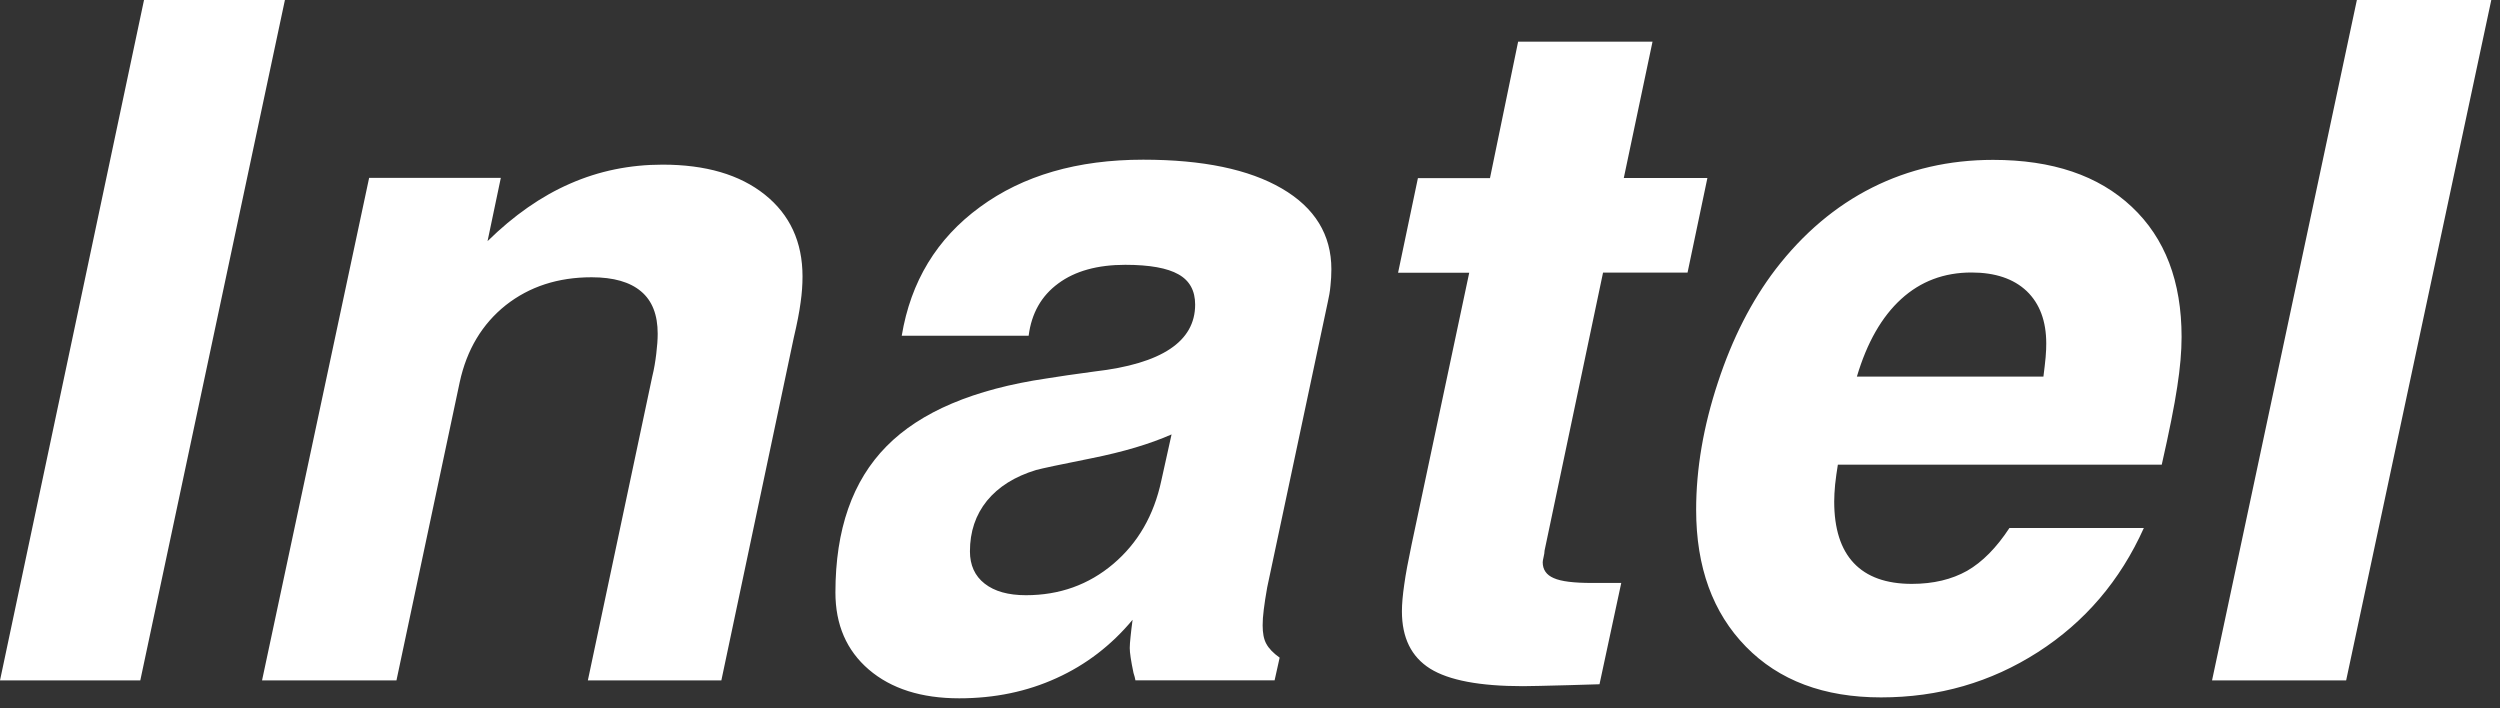 <?xml version="1.0" encoding="UTF-8"?>
<svg width="120px" height="34px" viewBox="0 0 120 34" version="1.1" xmlns="http://www.w3.org/2000/svg" xmlns:xlink="http://www.w3.org/1999/xlink">
    <rect x="0" y="0" width="120" height="34" fill="#333333" stroke="none"/>
    <!-- Generator: sketchtool 61.2 (101010) - https://sketch.com -->
    <title>842B3797-5C62-4BAF-A52A-E2C911339522</title>
    <desc>Created with sketchtool.</desc>
    <g id="Symbols" stroke="none" stroke-width="1" fill="none" fill-rule="evenodd">
        <g id="Header" transform="translate(-360, -23)" fill="#FFFFFF" fill-rule="nonzero">
            <g id="Group">
                <g transform="translate(336, 0)">
                    <path d="M30.913,23 L37.676,23 L30.734,55.659 L24,55.659 L30.913,23 Z M62.099,39.218 L58.625,55.659 L52.217,55.659 L55.307,41.078 C55.399,40.709 55.457,40.345 55.501,39.981 C55.545,39.616 55.569,39.301 55.569,39.019 C55.569,38.111 55.307,37.435 54.768,36.984 C54.238,36.537 53.451,36.309 52.397,36.309 C50.784,36.309 49.414,36.755 48.277,37.649 C47.15,38.548 46.406,39.777 46.066,41.345 L43.03,55.659 L36.578,55.659 L41.718,31.539 L48.039,31.539 L47.402,34.575 C48.661,33.341 49.977,32.418 51.372,31.811 C52.756,31.204 54.233,30.903 55.802,30.903 C57.872,30.903 59.504,31.379 60.709,32.34 C61.914,33.302 62.521,34.613 62.521,36.27 C62.521,36.663 62.492,37.081 62.429,37.518 C62.371,37.96 62.264,38.519 62.099,39.218 M80.235,43.852 C79.19,44.313 77.908,44.692 76.411,44.993 C74.905,45.294 74.011,45.484 73.73,45.561 C72.709,45.872 71.927,46.363 71.373,47.038 C70.829,47.713 70.557,48.519 70.557,49.467 C70.557,50.122 70.79,50.647 71.266,51.016 C71.738,51.385 72.394,51.57 73.244,51.57 C74.857,51.57 76.256,51.069 77.436,50.069 C78.617,49.068 79.389,47.737 79.744,46.067 L80.235,43.852 Z M87.736,37.489 L84.826,51.191 C84.748,51.609 84.7,51.963 84.661,52.259 C84.622,52.556 84.607,52.803 84.607,53.017 C84.607,53.386 84.661,53.683 84.782,53.901 C84.904,54.129 85.117,54.348 85.423,54.567 L85.181,55.655 L78.5,55.655 C78.486,55.562 78.457,55.451 78.408,55.3 C78.287,54.727 78.228,54.324 78.228,54.105 C78.228,53.969 78.243,53.789 78.267,53.561 C78.291,53.328 78.321,53.061 78.364,52.75 C77.344,53.974 76.13,54.907 74.716,55.548 C73.302,56.194 71.747,56.519 70.042,56.519 C68.225,56.519 66.777,56.058 65.704,55.14 C64.635,54.222 64.1,52.988 64.1,51.439 C64.1,48.417 64.917,46.076 66.554,44.42 C68.181,42.769 70.747,41.681 74.235,41.166 C74.803,41.073 75.566,40.962 76.543,40.831 C79.759,40.461 81.367,39.393 81.367,37.62 C81.367,36.955 81.104,36.469 80.565,36.168 C80.036,35.867 79.185,35.711 78.015,35.711 C76.683,35.711 75.605,36.007 74.798,36.605 C73.982,37.202 73.511,38.043 73.375,39.116 L67.283,39.116 C67.715,36.513 68.964,34.453 71.038,32.938 C73.103,31.422 75.717,30.665 78.874,30.665 C81.731,30.665 83.947,31.126 85.53,32.049 C87.114,32.972 87.906,34.269 87.906,35.925 C87.906,36.192 87.891,36.454 87.862,36.721 C87.838,36.998 87.789,37.256 87.736,37.489 M96.87,25.001 L103.321,25.001 L101.942,31.544 L105.955,31.544 L105.002,36.085 L100.946,36.085 L98.138,49.433 C98.138,49.51 98.123,49.607 98.094,49.729 C98.065,49.855 98.05,49.943 98.05,49.986 C98.05,50.341 98.225,50.598 98.58,50.749 C98.934,50.909 99.547,50.982 100.421,50.982 L101.82,50.982 L100.776,55.844 C100.406,55.859 99.911,55.873 99.294,55.888 C98.172,55.917 97.438,55.936 97.098,55.936 C95.028,55.936 93.547,55.655 92.648,55.096 C91.744,54.528 91.292,53.615 91.292,52.342 C91.292,51.987 91.331,51.56 91.404,51.055 C91.472,50.555 91.594,49.913 91.759,49.127 L94.523,36.09 L91.108,36.09 L92.06,31.549 L95.519,31.549 L96.87,25.001 Z M127.764,45.304 L112.217,45.304 C112.164,45.629 112.12,45.945 112.086,46.256 C112.057,46.567 112.042,46.839 112.042,47.072 C112.042,48.374 112.353,49.36 112.98,50.025 C113.606,50.691 114.539,51.026 115.768,51.026 C116.808,51.026 117.683,50.812 118.421,50.399 C119.155,49.977 119.83,49.292 120.452,48.345 L126.904,48.345 C125.767,50.875 124.071,52.857 121.817,54.304 C119.558,55.752 117.056,56.475 114.291,56.475 C111.551,56.475 109.389,55.664 107.801,54.037 C106.212,52.41 105.415,50.224 105.415,47.465 C105.415,45.498 105.765,43.458 106.46,41.355 C107.15,39.252 108.073,37.44 109.229,35.925 C110.555,34.201 112.105,32.889 113.864,32.005 C115.623,31.121 117.561,30.674 119.67,30.674 C122.512,30.674 124.727,31.422 126.326,32.928 C127.924,34.429 128.716,36.508 128.716,39.174 C128.716,39.869 128.648,40.665 128.507,41.569 C128.371,42.477 128.123,43.721 127.764,45.304 M122.084,41.078 C122.128,40.724 122.167,40.413 122.191,40.141 C122.215,39.869 122.22,39.65 122.22,39.49 C122.22,38.417 121.909,37.576 121.283,36.974 C120.651,36.377 119.767,36.08 118.63,36.08 C117.313,36.08 116.191,36.503 115.258,37.353 C114.326,38.203 113.616,39.441 113.13,41.078 L122.084,41.078 Z M137.13,23 L143.582,23 L136.615,55.659 L130.178,55.659 L137.13,23 Z" id="Shape"></path>
                </g>
            </g>
        </g>
    </g>
</svg>